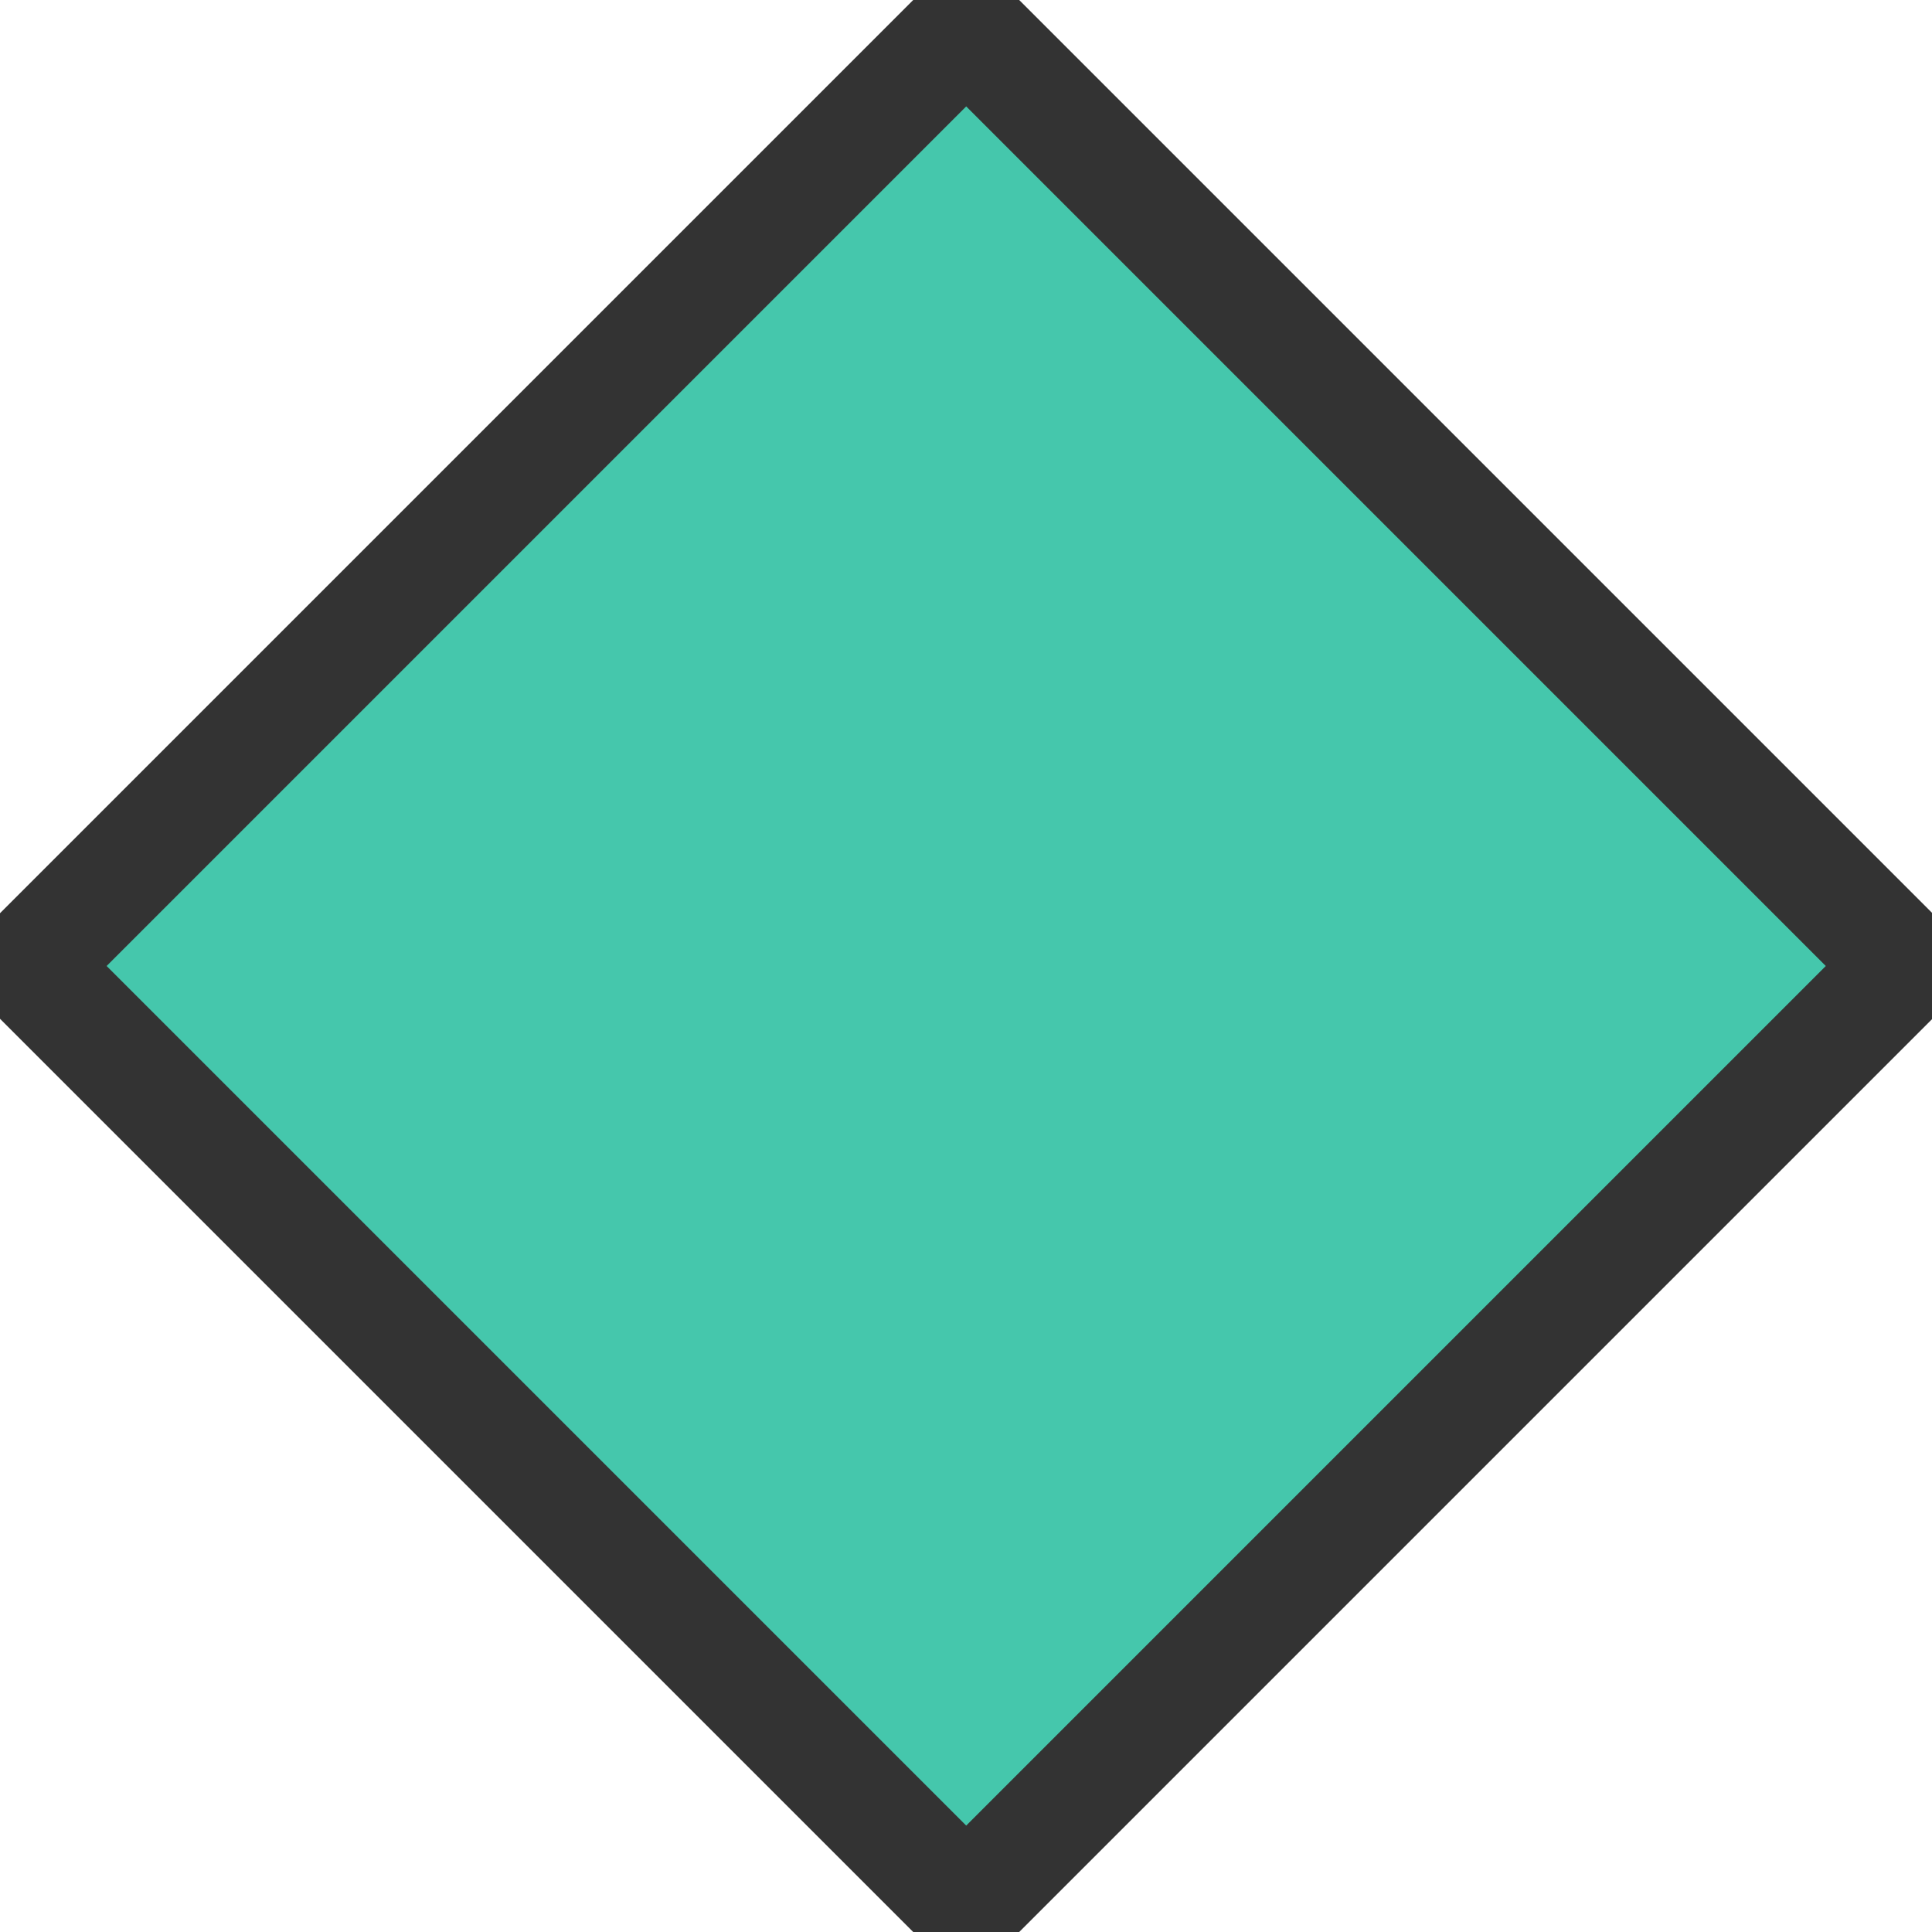 <?xml version="1.0" encoding="utf-8"?>
<!-- Generator: Adobe Illustrator 17.0.0, SVG Export Plug-In . SVG Version: 6.00 Build 0)  -->
<!DOCTYPE svg PUBLIC "-//W3C//DTD SVG 1.1//EN" "http://www.w3.org/Graphics/SVG/1.1/DTD/svg11.dtd">
<svg version="1.1" id="Layer_1" xmlns="http://www.w3.org/2000/svg" xmlns:xlink="http://www.w3.org/1999/xlink" x="0px" y="0px"
	 width="514.142px" height="514.142px" viewBox="-2.071 -2.071 514.142 514.142"
	 enable-background="new -2.071 -2.071 514.142 514.142" xml:space="preserve">
<rect x="78.223" y="78.223" transform="matrix(-0.707 0.707 -0.707 -0.707 615.625 255)" fill="#45c7ac" stroke="#333333" stroke-width="30" stroke-miterlimit="10" width="353.553" height="353.553"/>
</svg>
